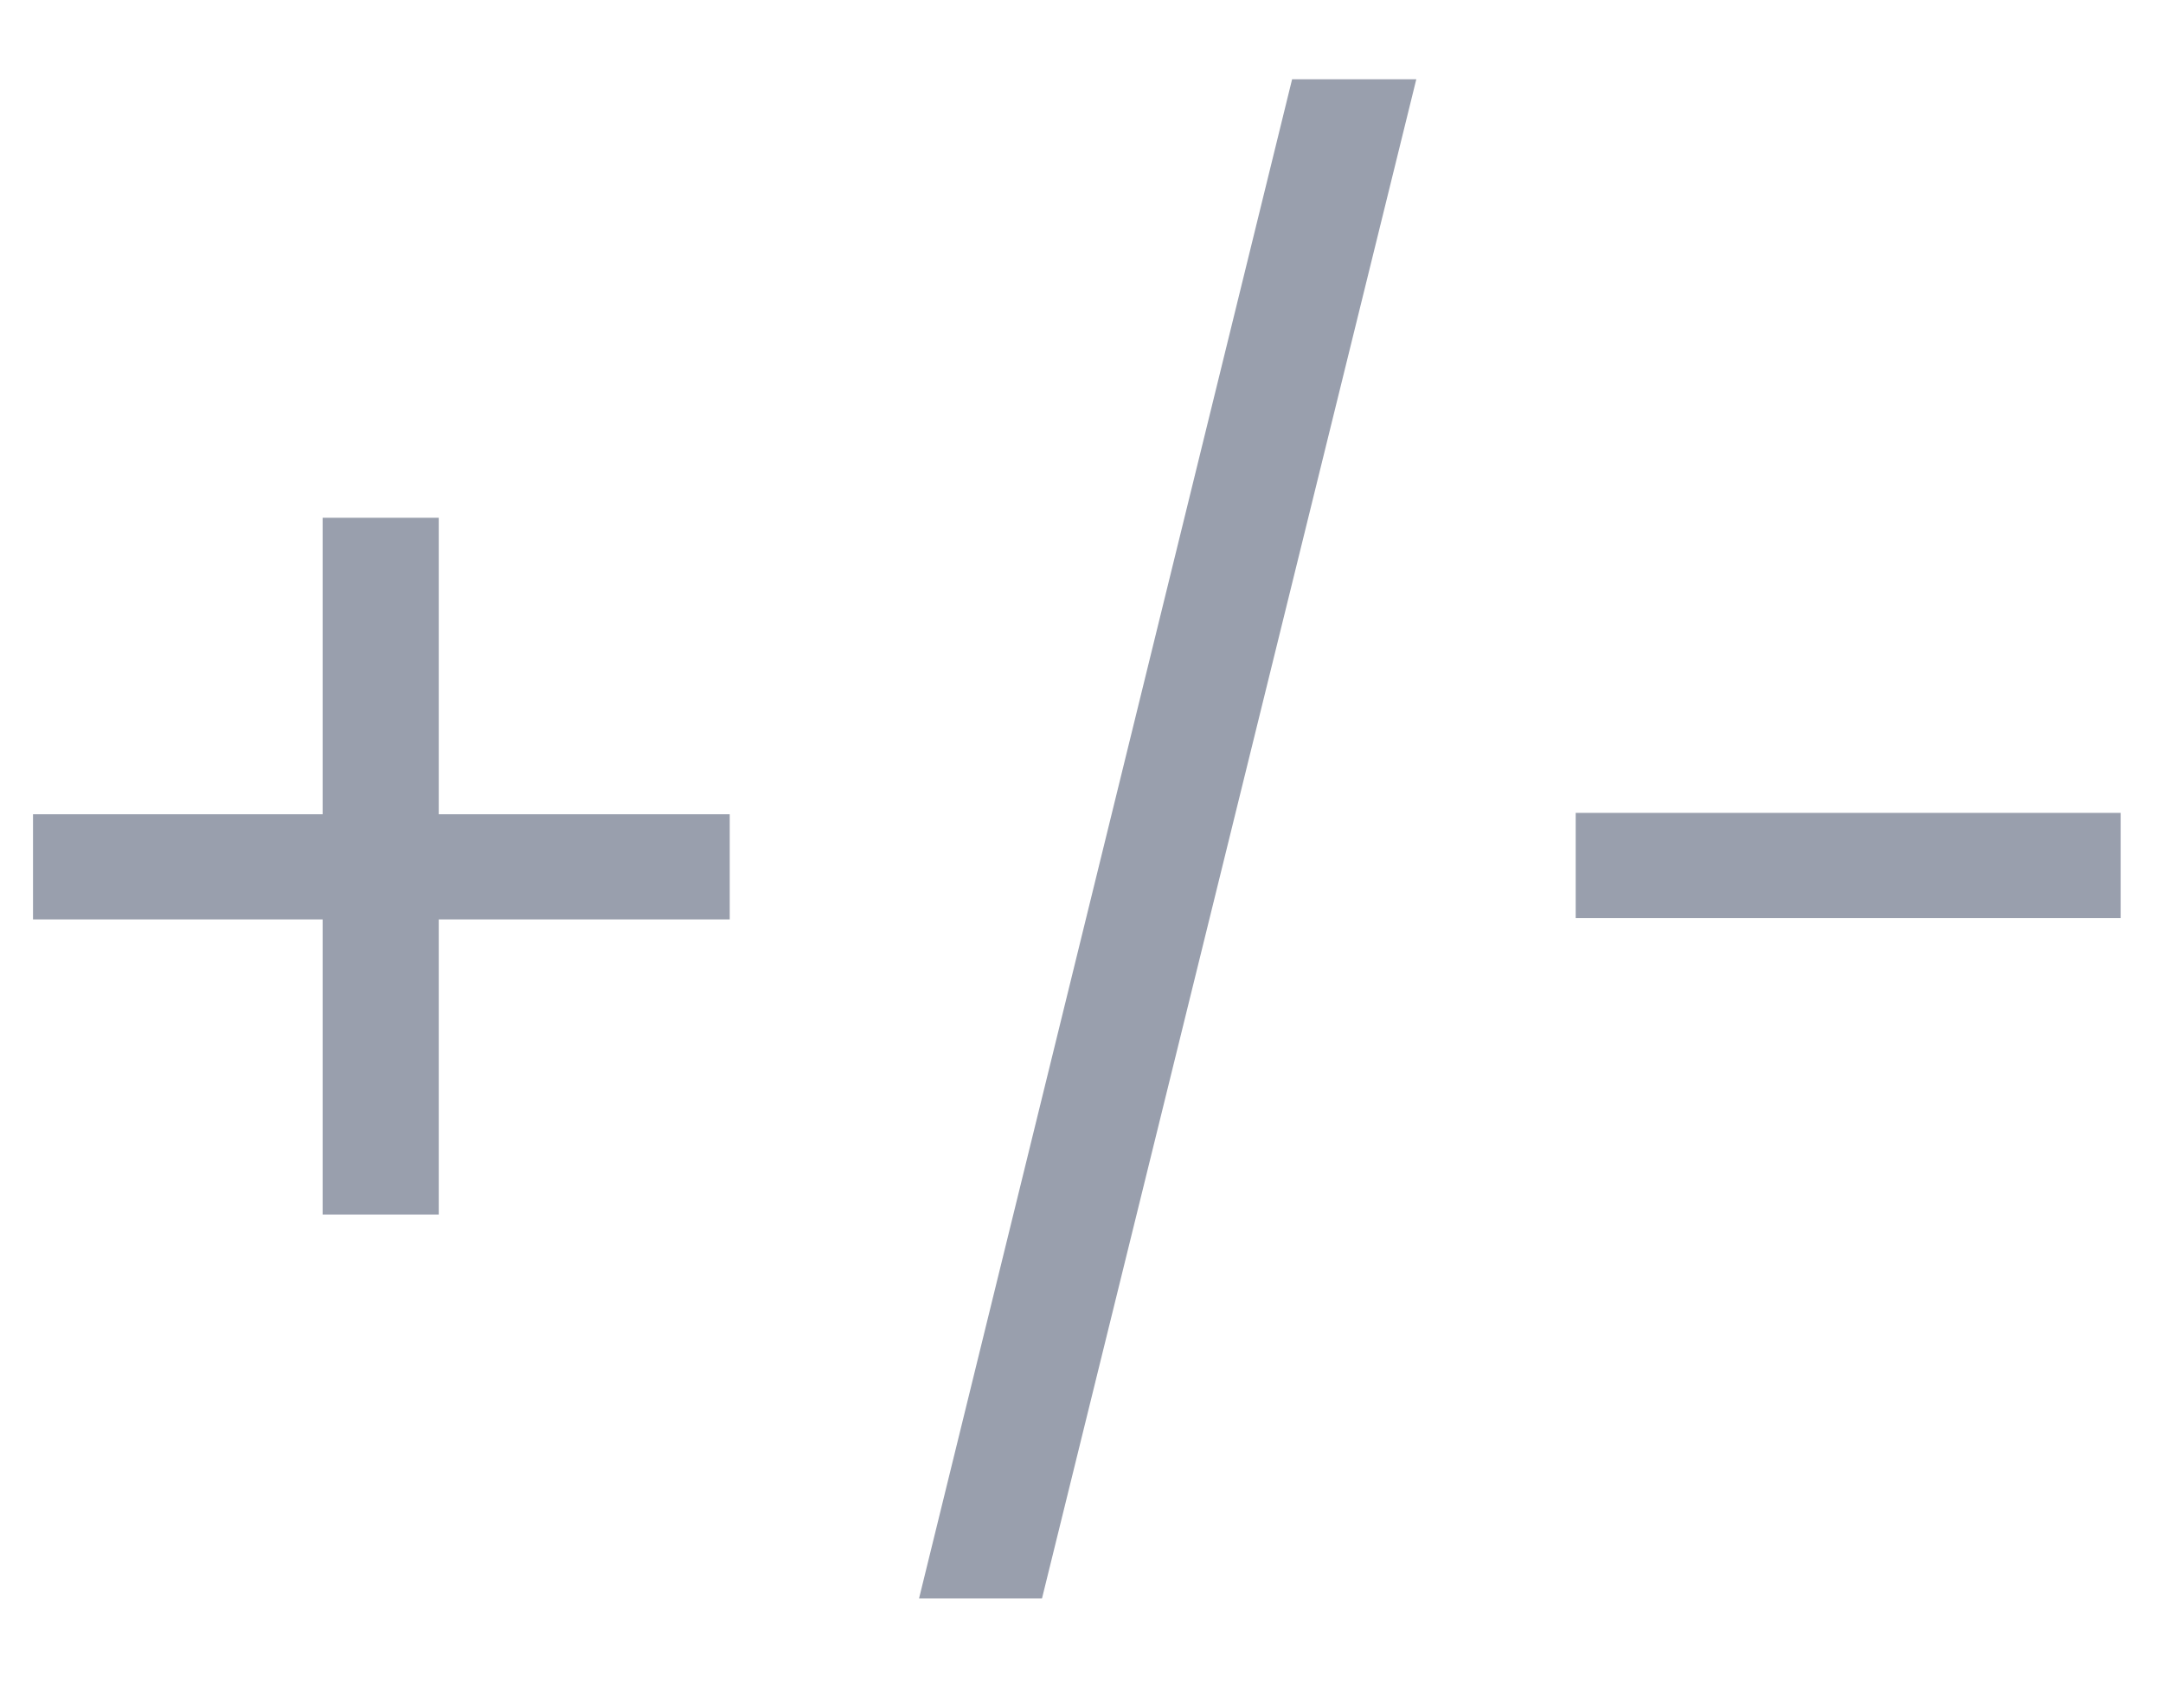 <svg width="19" height="15" viewBox="0 0 19 15" fill="none" xmlns="http://www.w3.org/2000/svg">
<path opacity="0.7" d="M6.41 8.076H3.854V10.668H2.834V8.076H0.29V7.152H2.834V4.548H3.854V7.152H6.41V8.076ZM12.441 0.696L9.153 14.04H8.073L11.35 0.696H12.441ZM18.628 7.14V8.064H13.841V7.14H18.628Z" fill="#6E778B"/>
</svg>
